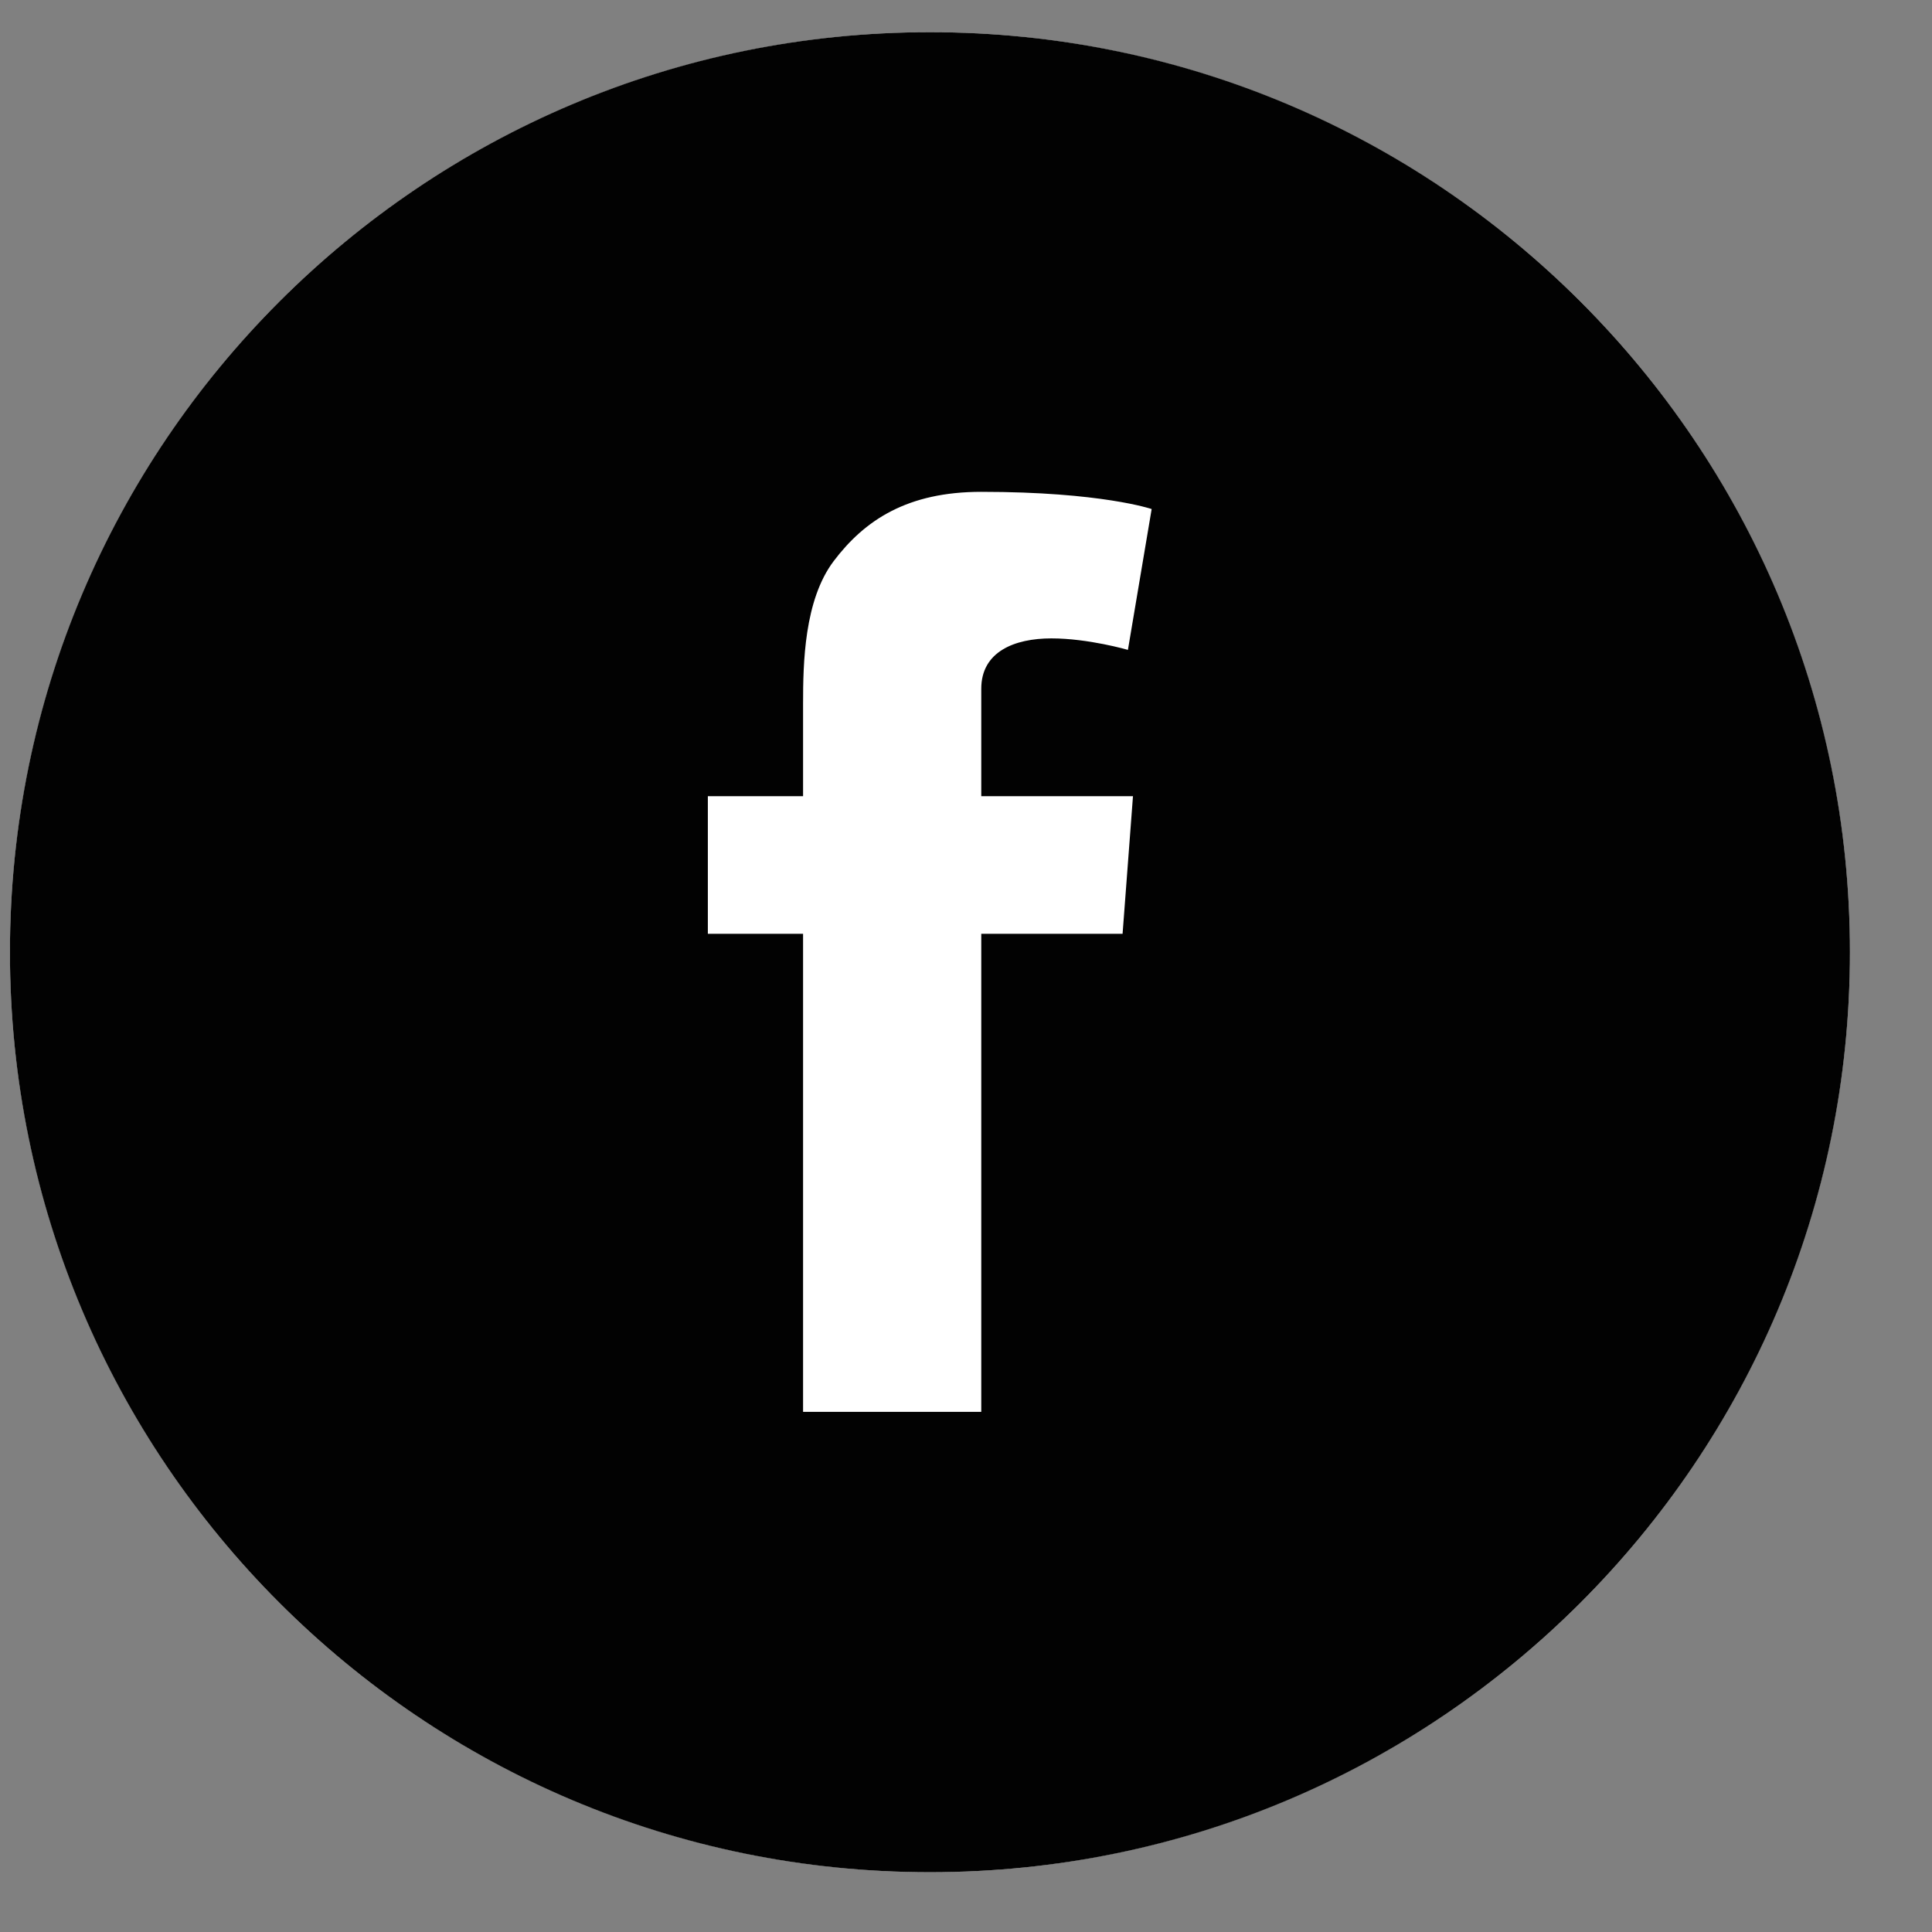 <svg width="21" height="21" viewBox="0 0 21 21" fill="none" xmlns="http://www.w3.org/2000/svg">
<rect x="0" y="0" width="21" height="21" fill="#808080" stroke="none"/>
<g id="facebook-round-svgrepo-com 1" clip-path="url(#clip0_305_408)">
<circle id="Ellipse 9" cx="10.108" cy="10.35" r="10" fill="white"/>
<path id="Vector" d="M10.108 0.35C4.584 0.35 0.108 4.826 0.108 10.35C0.108 15.873 4.584 20.35 10.108 20.35C15.631 20.35 20.108 15.873 20.108 10.35C20.108 4.826 15.631 0.35 10.108 0.35ZM12.315 8.654L12.202 10.15H10.666V15.346H8.729V10.15H7.694V8.654H8.729V7.65C8.729 7.209 8.741 6.525 9.061 6.1C9.401 5.65 9.866 5.346 10.666 5.346C11.971 5.346 12.518 5.533 12.518 5.533L12.26 7.064C12.26 7.064 11.831 6.939 11.428 6.939C11.026 6.939 10.666 7.084 10.666 7.486V8.654H12.315Z" fill="#020202"/>
</g>
<defs>
<clipPath id="clip0_305_408">
<rect width="20" height="20" fill="white" transform="translate(0.108 0.35)"/>
</clipPath>
</defs>
</svg>
